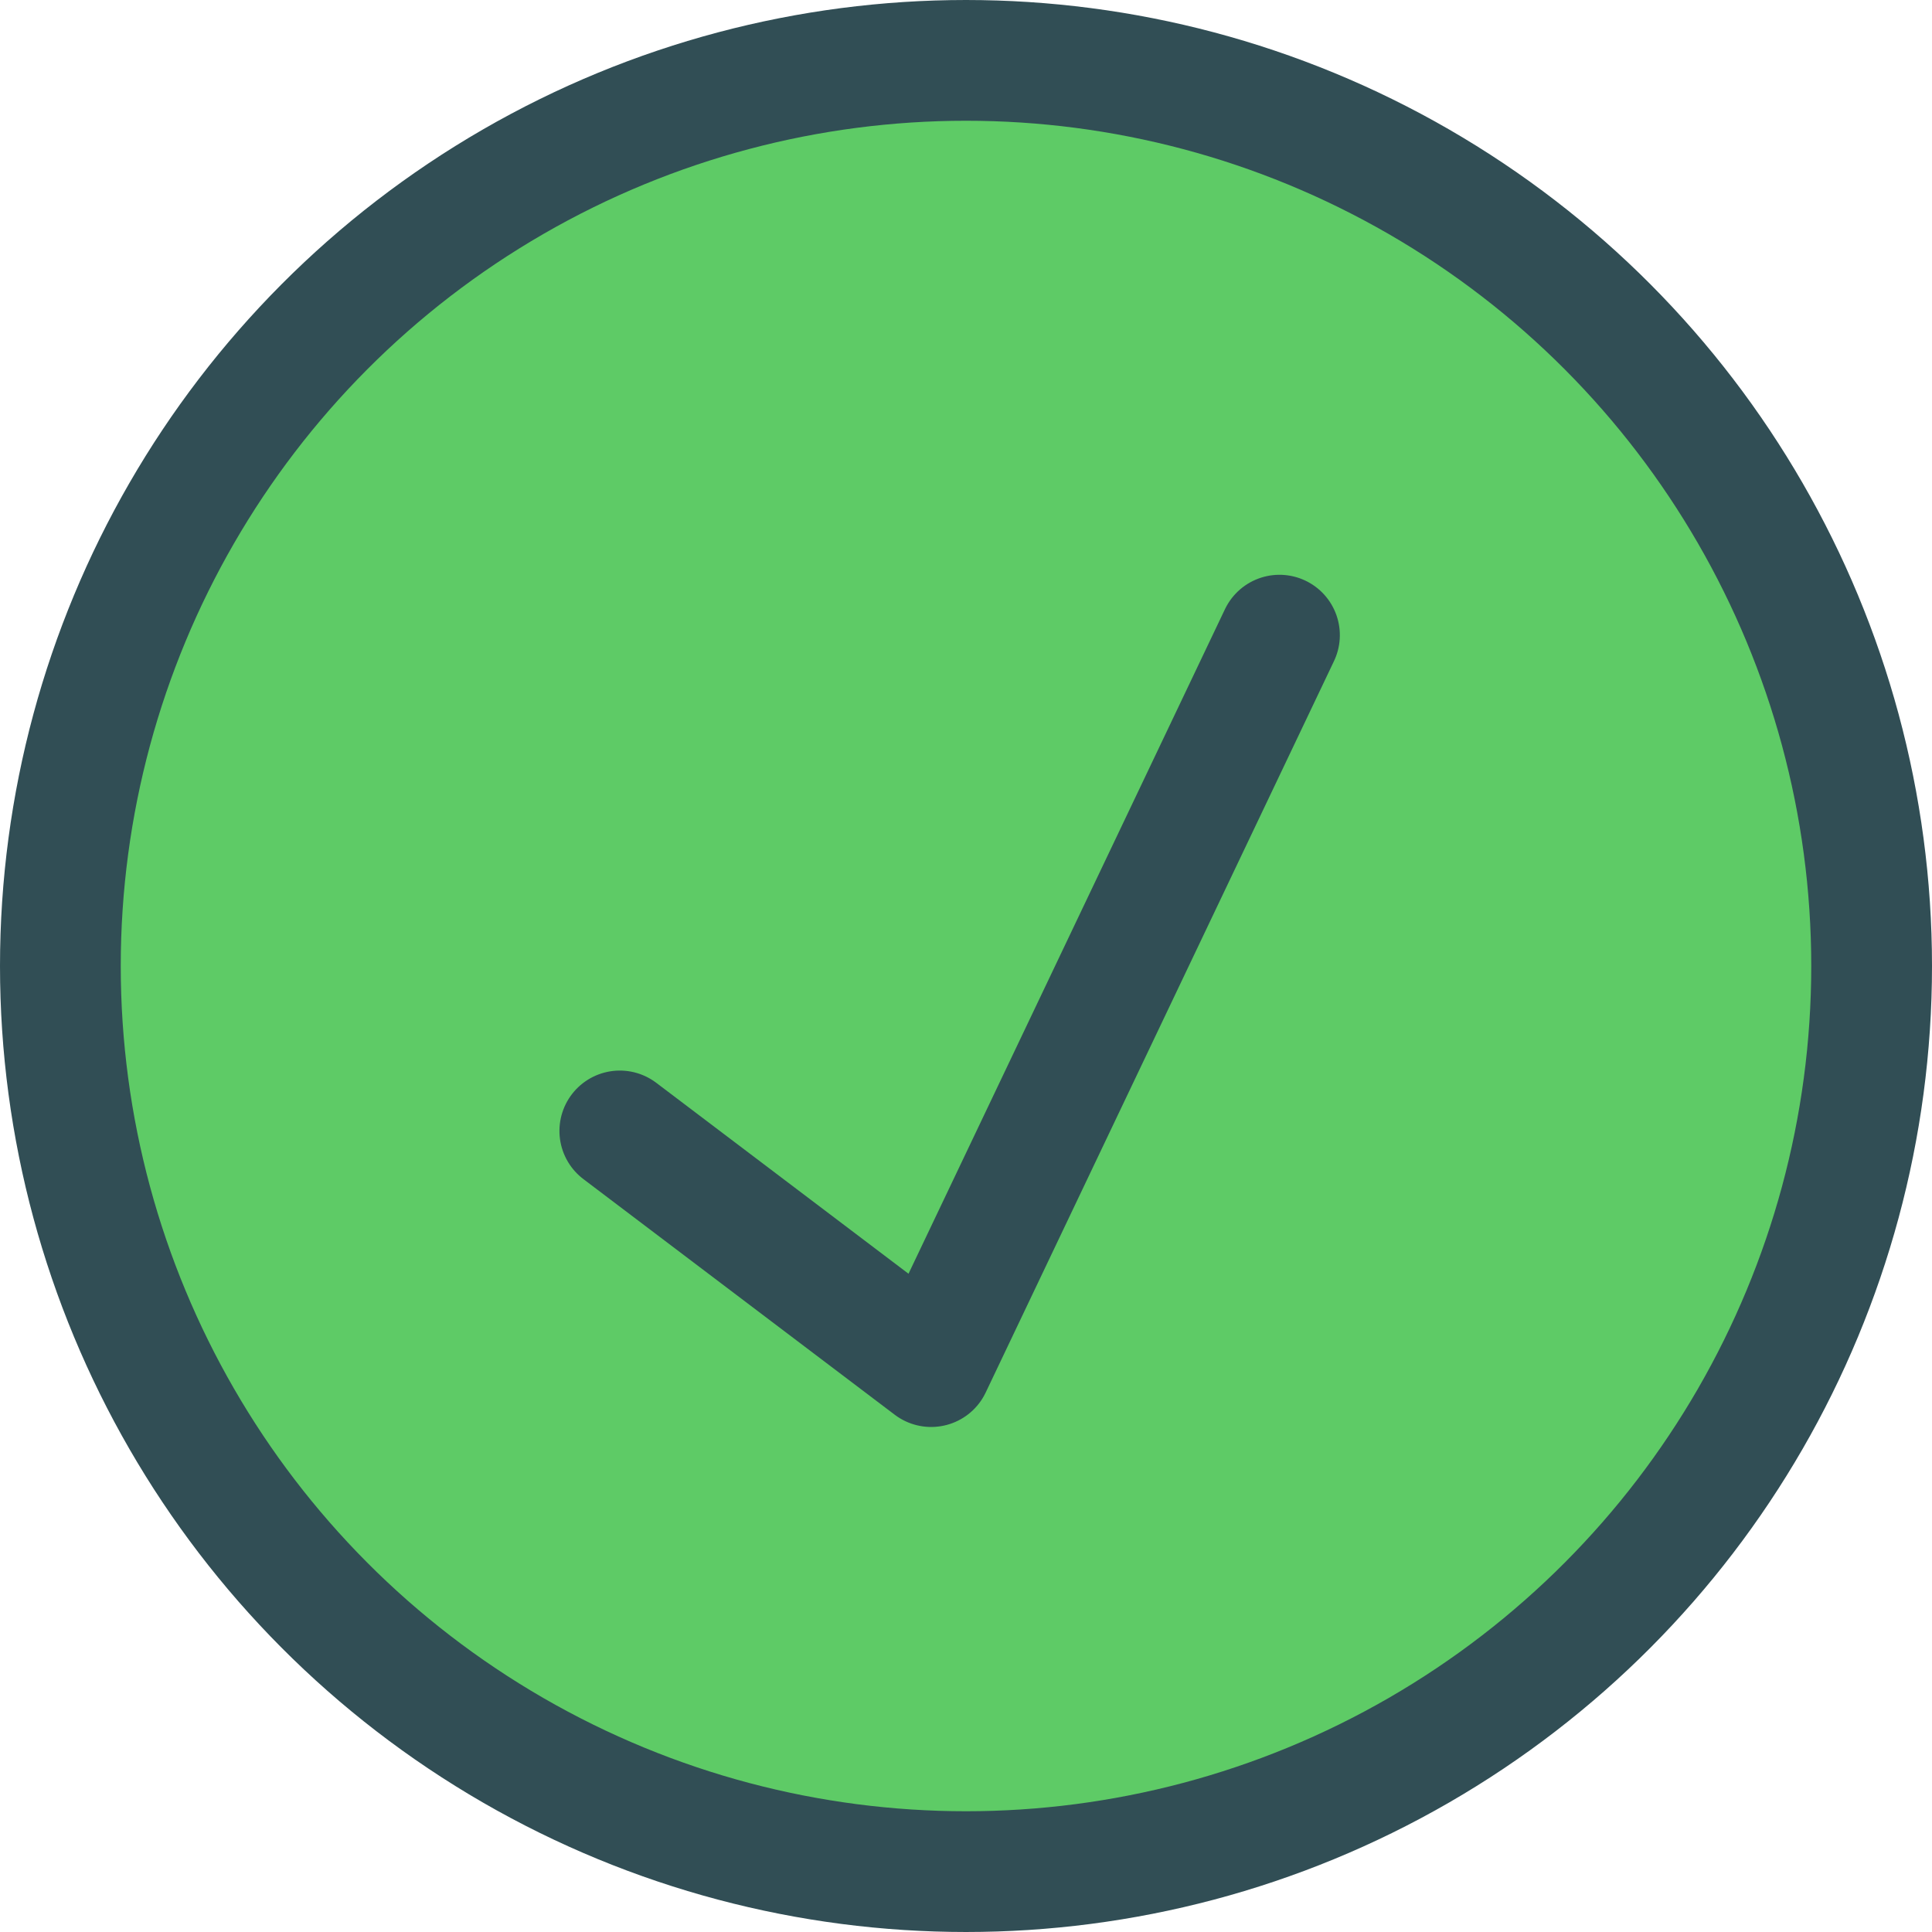 <?xml version="1.0" encoding="UTF-8"?>
<svg width="32px" height="32px" viewBox="0 0 32 32" version="1.1" xmlns="http://www.w3.org/2000/svg" xmlns:xlink="http://www.w3.org/1999/xlink">
    <!-- Generator: Sketch 52 (66869) - http://www.bohemiancoding.com/sketch -->
    <title>Yes</title>
    <desc>Created with Sketch.</desc>
    <g id="Home" stroke="none" stroke-width="1" fill="none" fill-rule="evenodd" stroke-linecap="round" stroke-linejoin="round">
        <g id="Bömbox-Desktop_v3" transform="translate(-1115, -12943)" stroke="#314E55" stroke-width="2">
            <g id="Group-63" transform="translate(933, 12904)">
                <g id="Group-61" transform="translate(40, 40)">
                    <g id="Yes" transform="translate(143, 0)">
                        <circle id="Oval-1788" fill="#5ECB66" cx="15" cy="15" r="15"></circle>
                        <polyline id="Line-401" transform="translate(15.39, 16.091) scale(1, -1) rotate(-75) translate(-15.39, -16.091) " points="10.286 22.43 20.495 13.722 15.39 9.751"></polyline>
                    </g>
                </g>
            </g>
        </g>
    </g>
</svg>